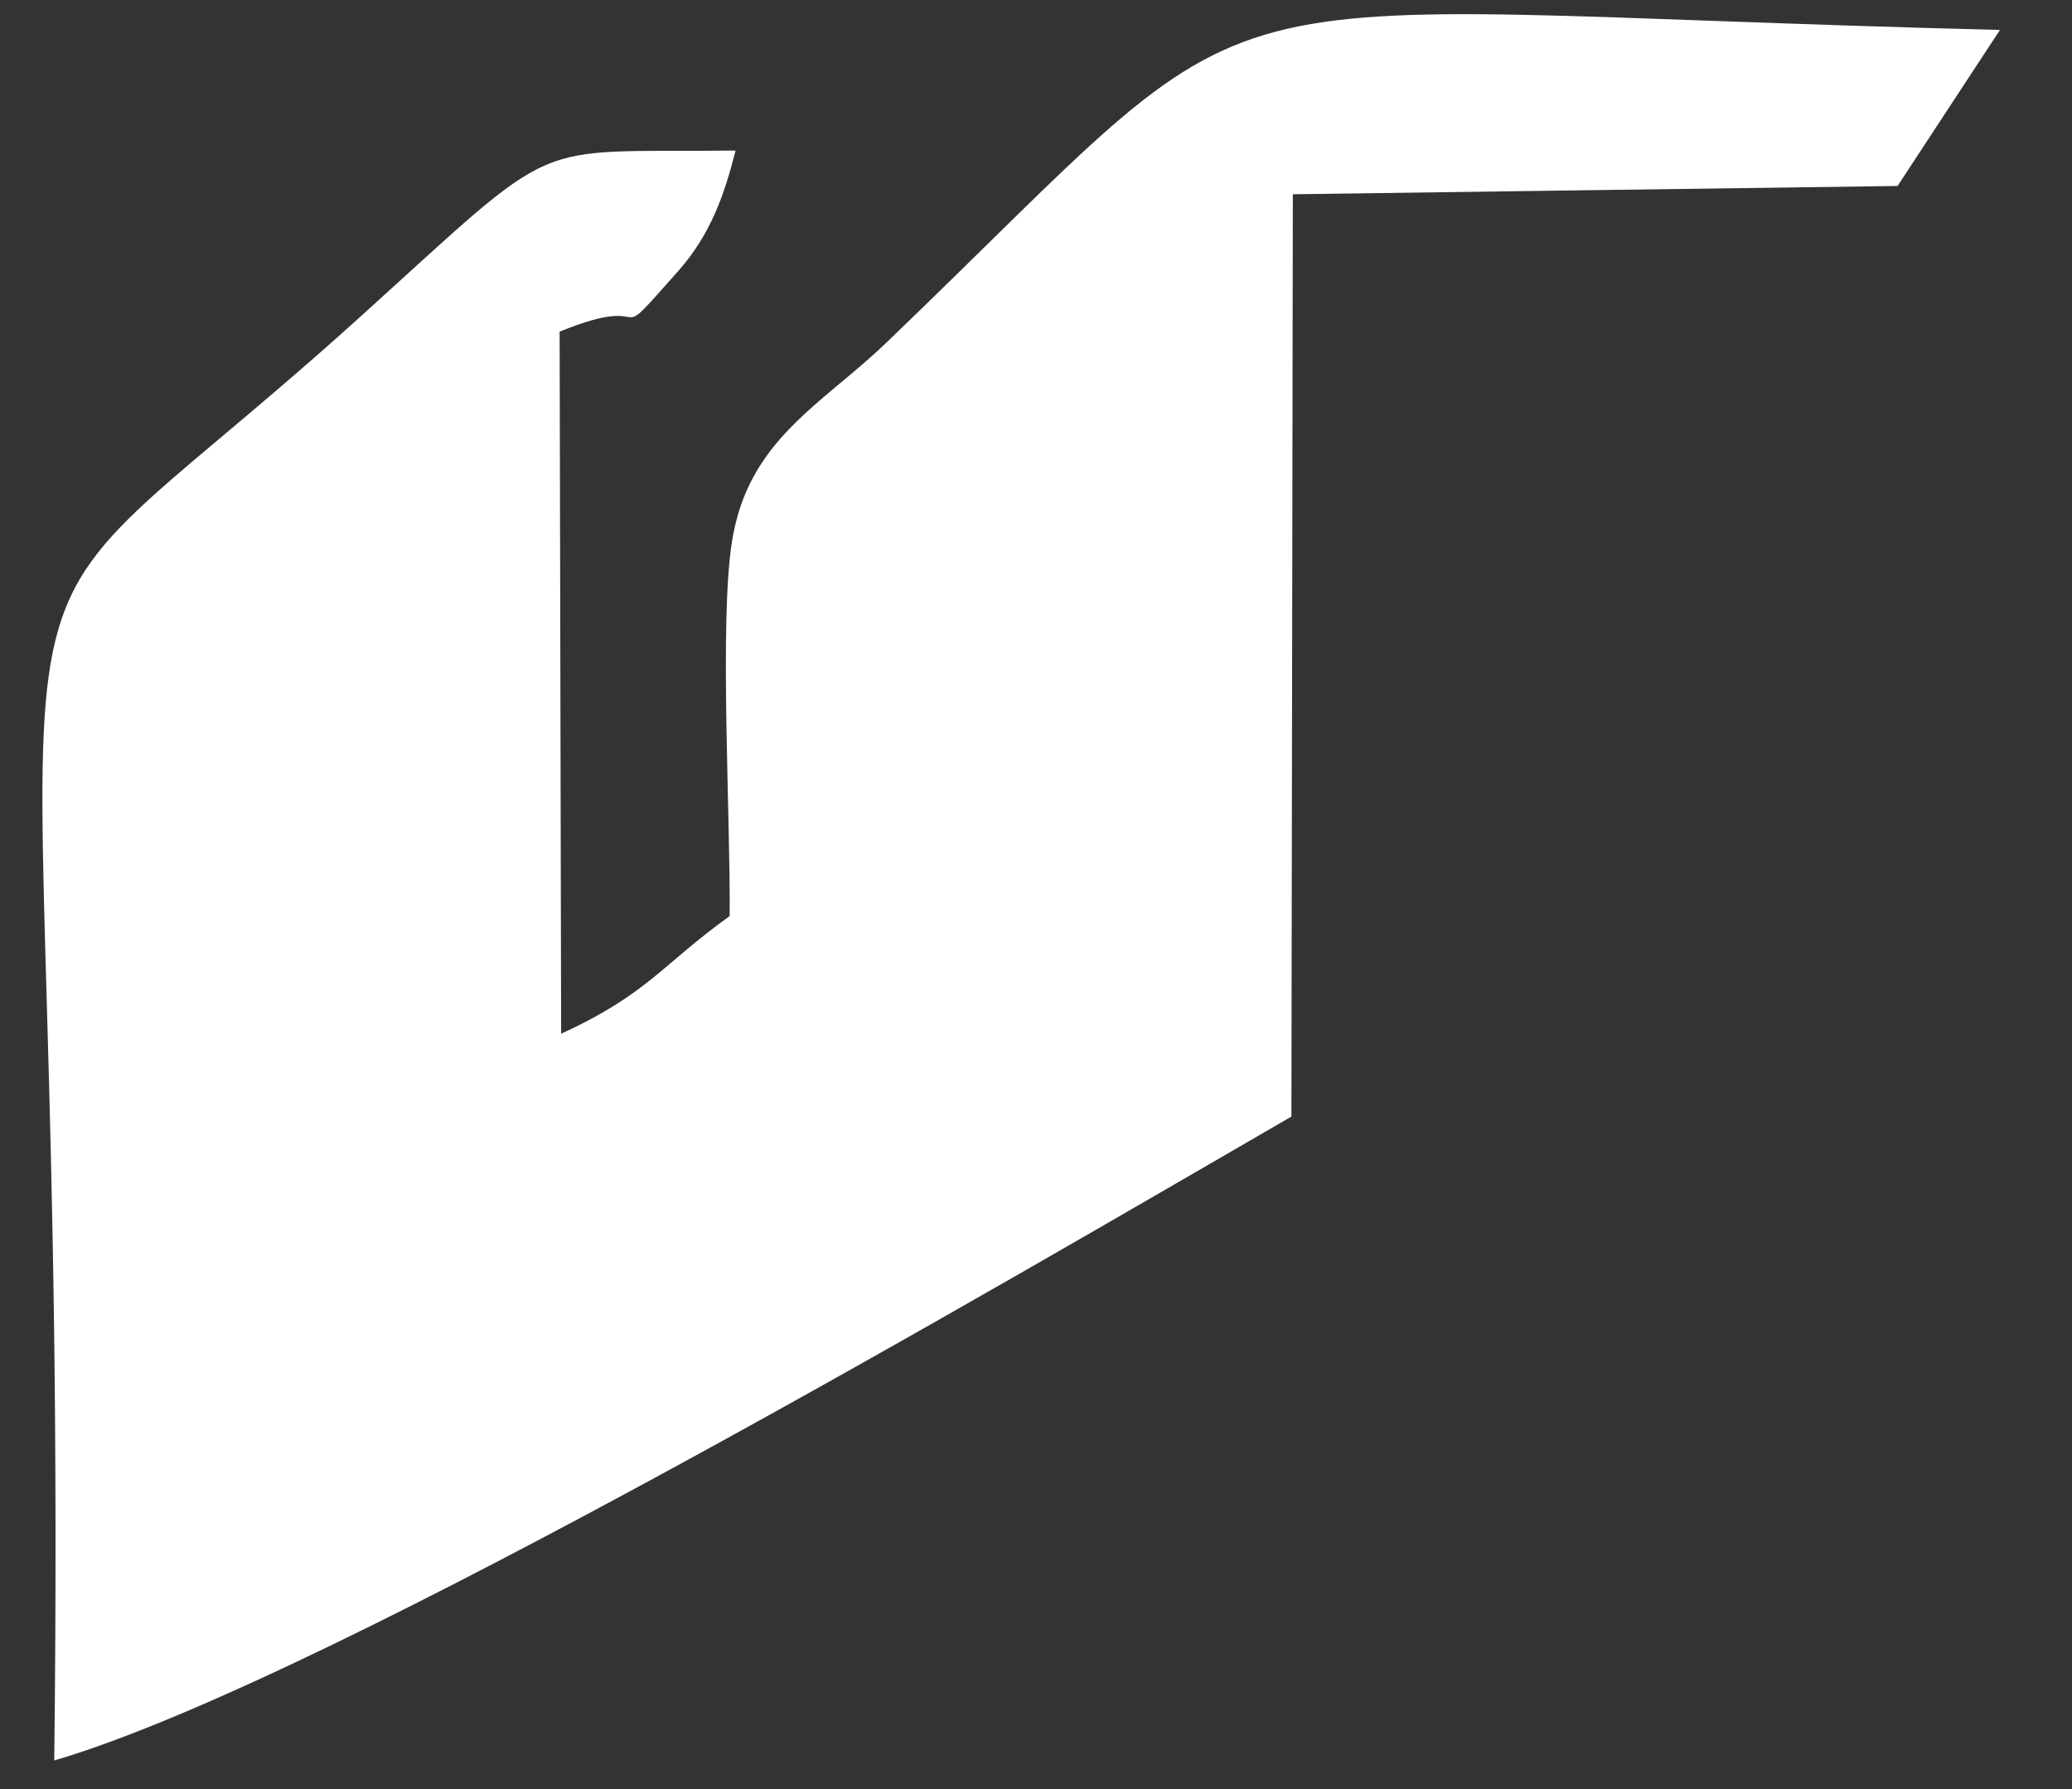 <svg width="22" height="19" viewBox="0 0 22 19" fill="none" xmlns="http://www.w3.org/2000/svg">
<rect x="0" y="0" width="22" height="19" fill="#333333" stroke="none"/>
<path fill-rule="evenodd" clip-rule="evenodd" d="M7.747 9.729C7.029 10.244 6.882 10.554 5.958 10.978L5.942 3.522C7.041 3.074 6.406 3.776 7.2 2.88C7.549 2.487 7.695 2.055 7.81 1.599C5.562 1.626 6.002 1.396 3.809 3.379C-0.831 7.567 0.747 4.224 0.576 18.696C3.511 17.839 10.92 13.473 13.712 11.858L13.727 2.063L20.148 1.975L21.235 0.318C12.161 0.092 13.739 -0.515 9.405 3.645C8.718 4.303 7.937 4.676 7.771 5.759C7.636 6.612 7.759 8.729 7.747 9.729Z" fill="white"/>
</svg>
